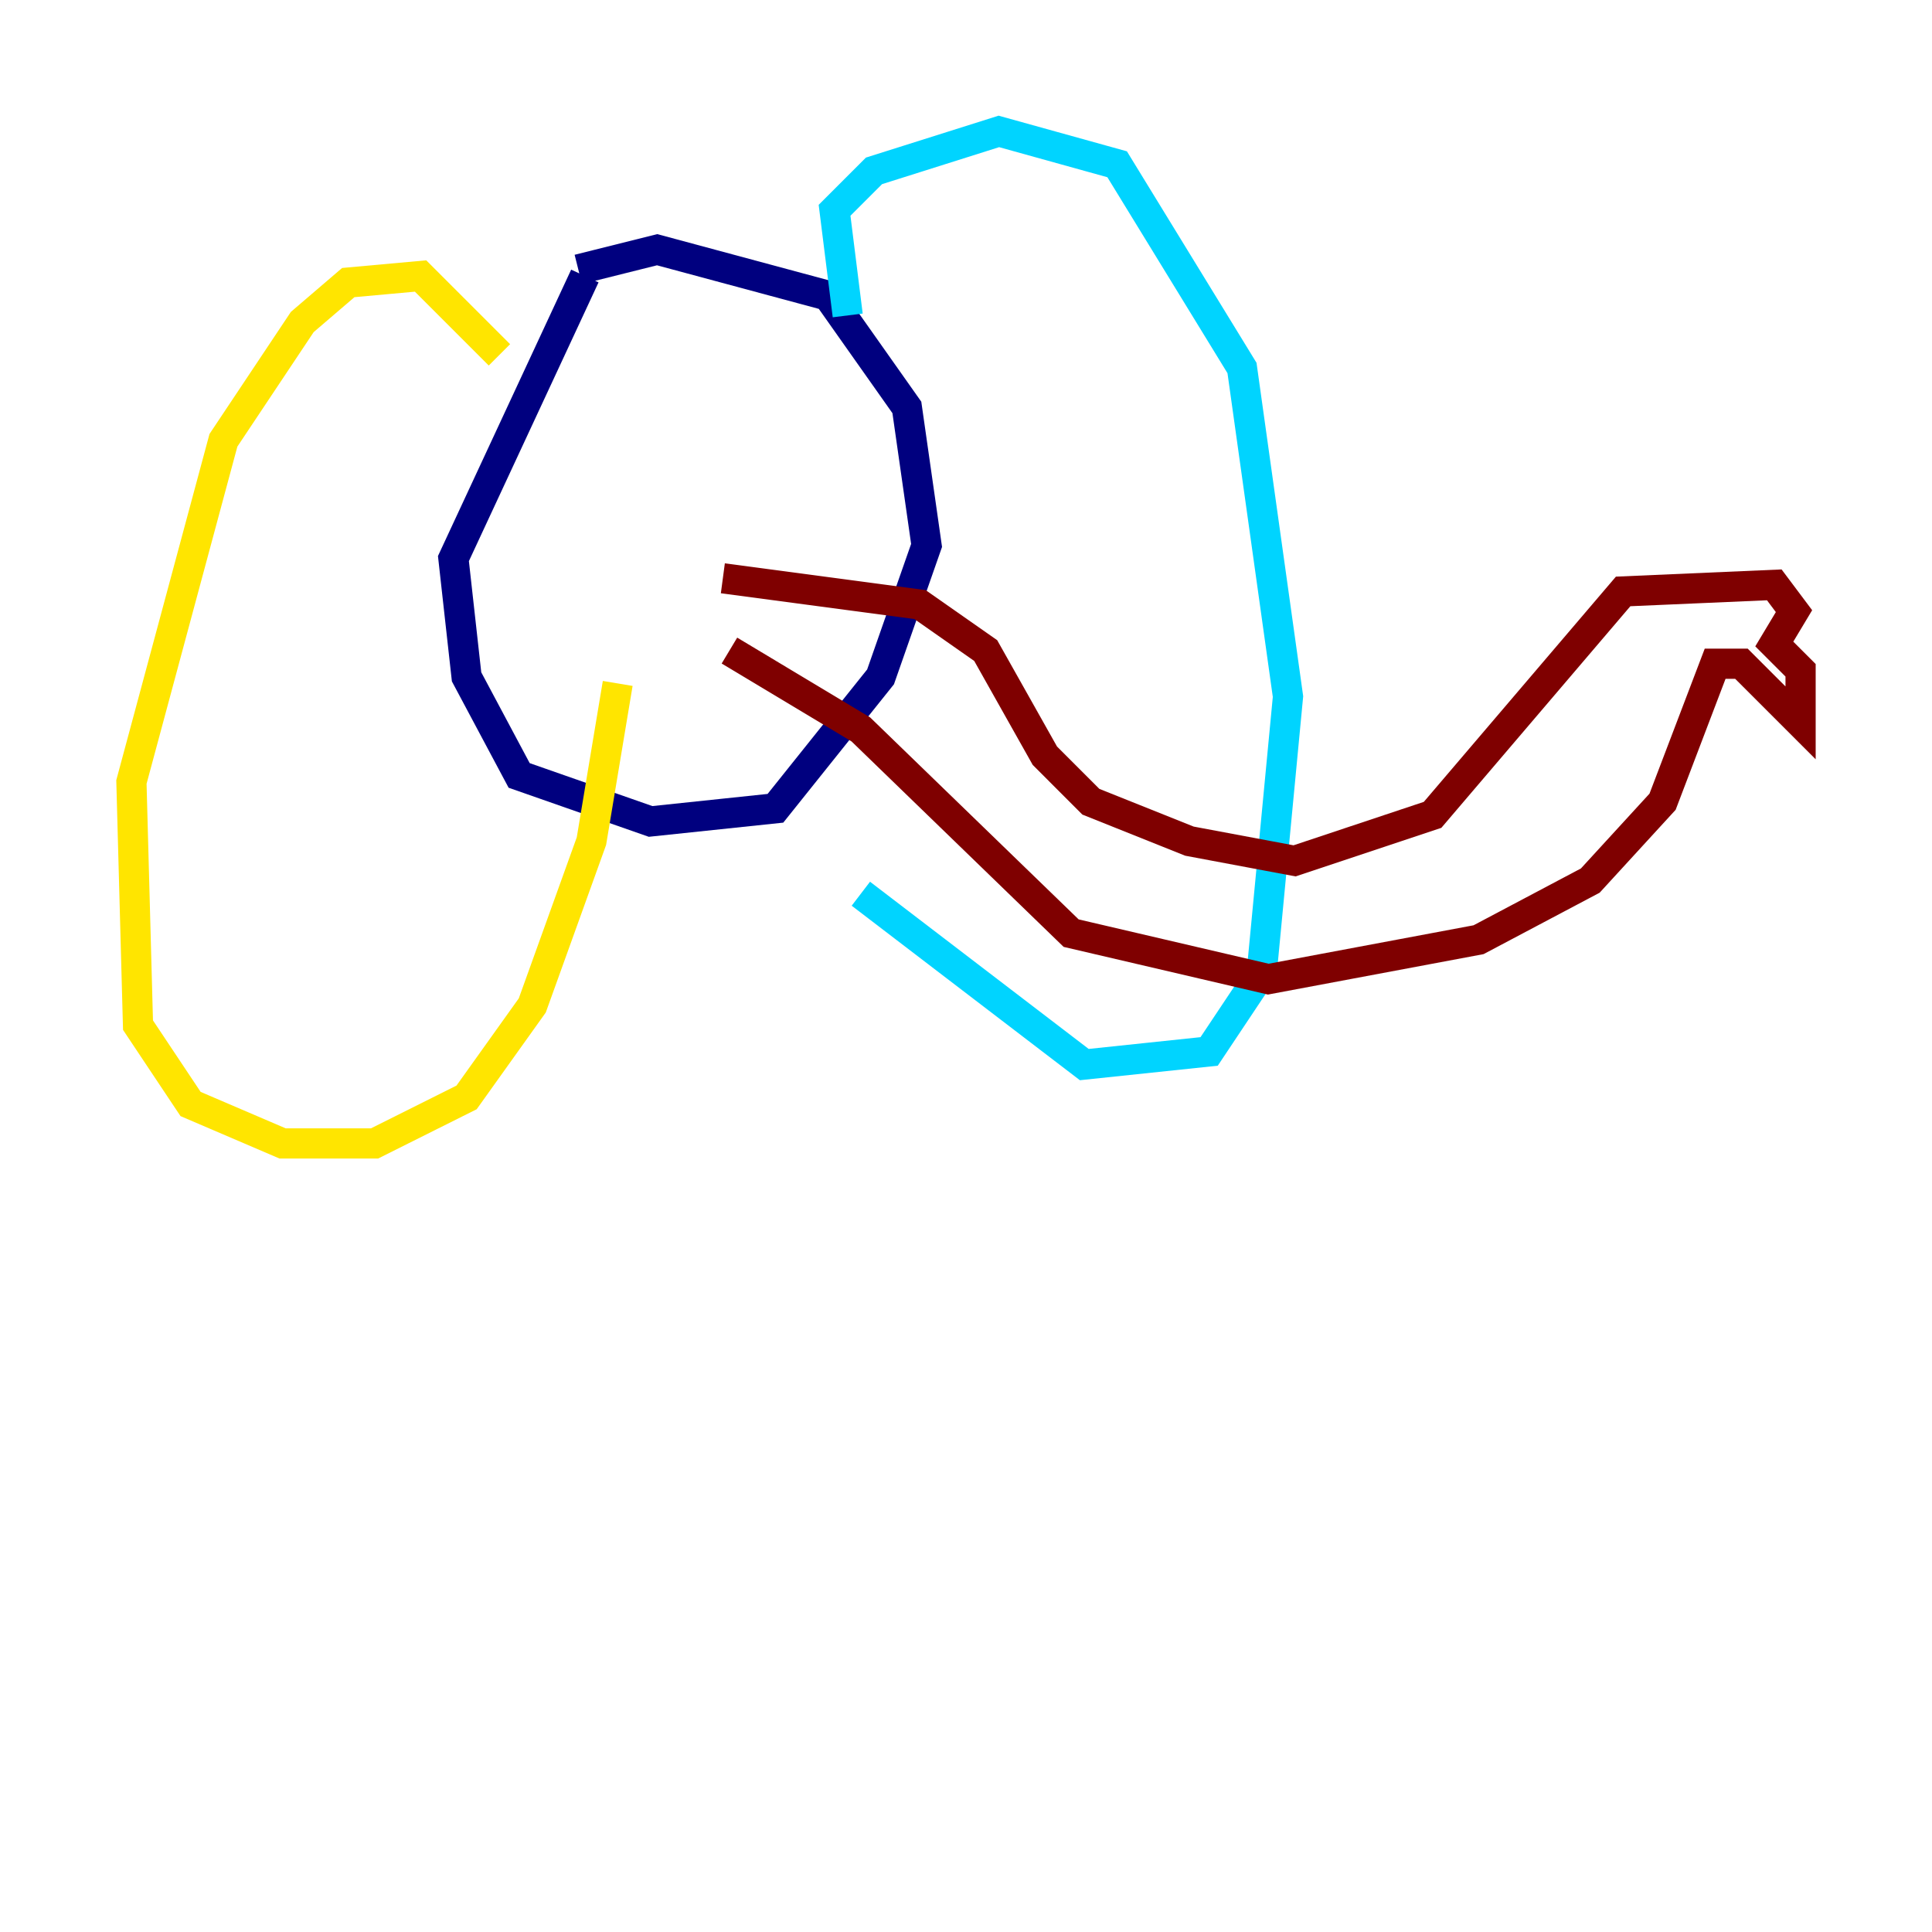 <?xml version="1.0" encoding="utf-8" ?>
<svg baseProfile="tiny" height="128" version="1.2" viewBox="0,0,128,128" width="128" xmlns="http://www.w3.org/2000/svg" xmlns:ev="http://www.w3.org/2001/xml-events" xmlns:xlink="http://www.w3.org/1999/xlink"><defs /><polyline fill="none" points="38.748,18.286 30.041,37.007 30.912,44.843 34.395,51.374 43.102,54.422 51.374,53.551 58.34,44.843 61.388,36.136 60.082,26.993 54.857,19.592 43.537,16.544 38.313,17.85" stroke="#00007f" stroke-width="2" /><polyline fill="none" points="56.163,20.898 55.292,13.932 57.905,11.32 66.177,8.707 74.014,10.884 82.286,24.381 85.333,46.15 83.592,64.435 80.109,69.66 71.837,70.531 57.034,59.211" stroke="#00d4ff" stroke-width="2" /><polyline fill="none" points="33.088,23.51 27.864,18.286 23.075,18.721 20.027,21.333 14.803,29.17 8.707,51.809 9.143,67.918 12.626,73.143 18.721,75.755 24.816,75.755 30.912,72.707 35.265,66.612 39.184,55.728 40.925,45.279" stroke="#ffe500" stroke-width="2" /><polyline fill="none" points="47.891,38.313 60.952,40.054 65.306,43.102 69.225,50.068 72.272,53.116 78.803,55.728 85.769,57.034 94.912,53.986 107.537,39.184 117.551,38.748 118.857,40.49 117.551,42.667 119.293,44.408 119.293,47.891 115.374,43.973 113.633,43.973 110.15,53.116 105.361,58.34 97.959,62.258 84.027,64.871 70.966,61.823 57.034,48.327 48.327,43.102" stroke="#7f0000" stroke-width="2" /></svg>